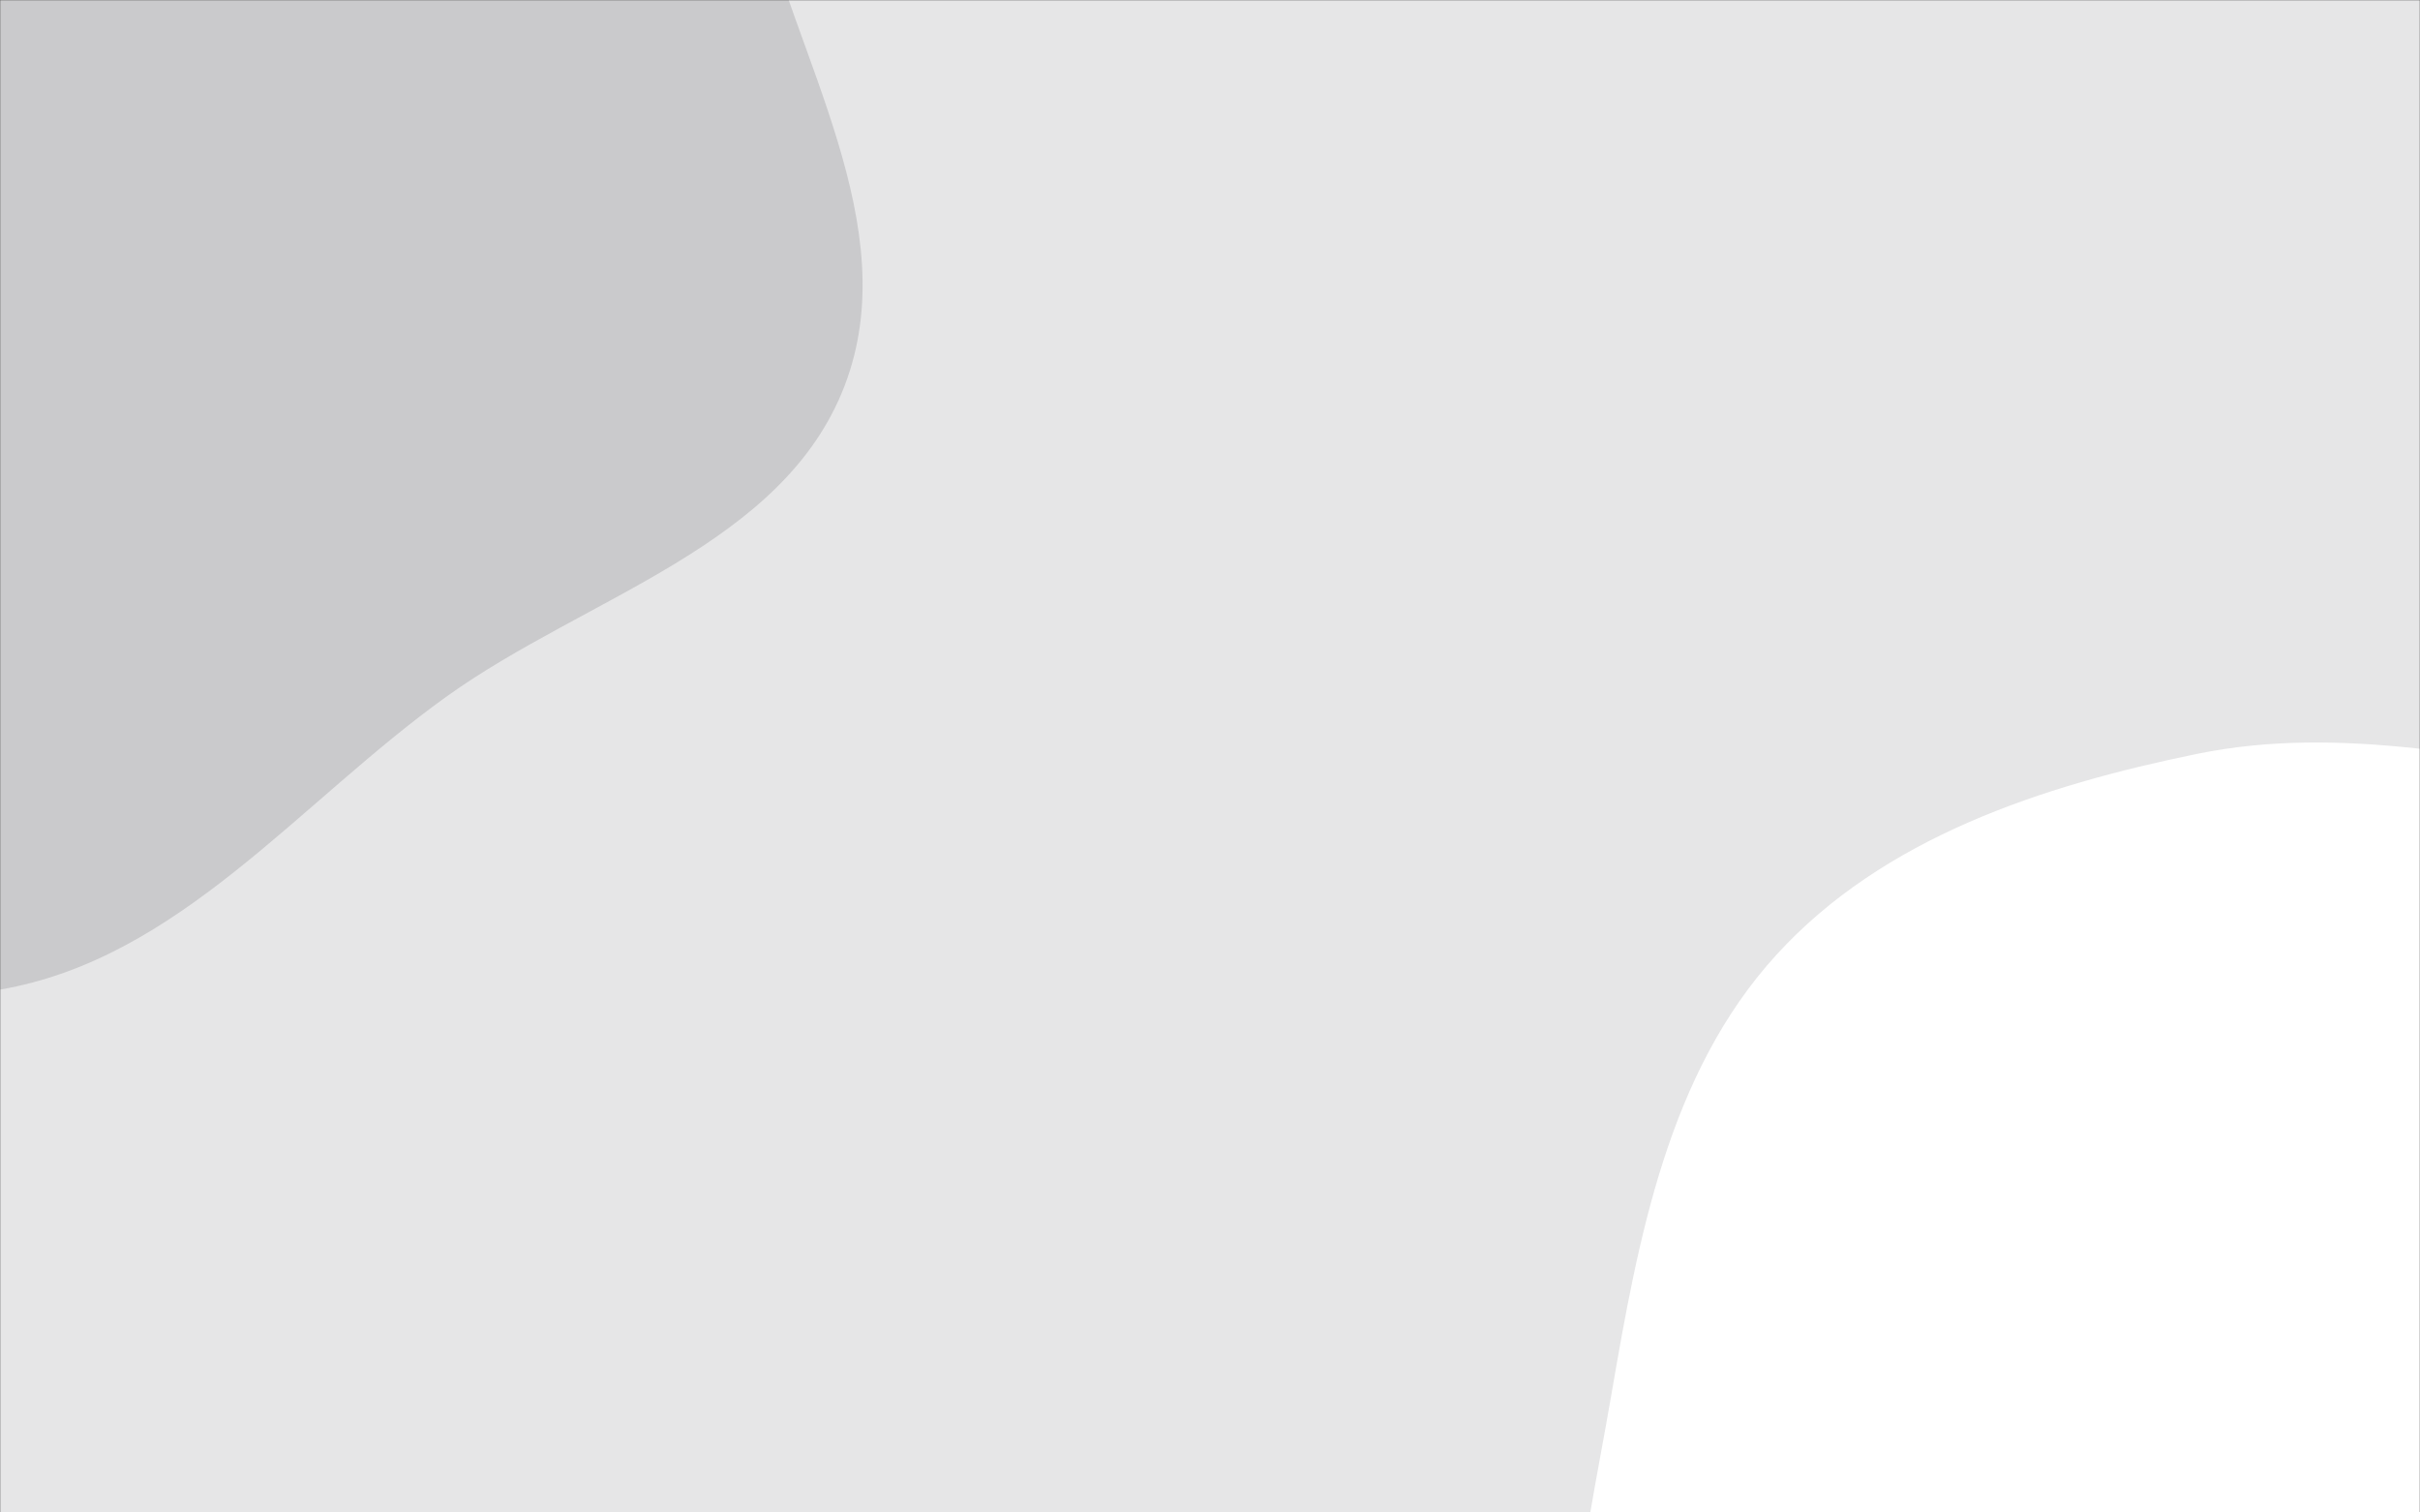 <svg xmlns="http://www.w3.org/2000/svg" version="1.1" xmlns:xlink="http://www.w3.org/1999/xlink" xmlns:svgjs="http://svgjs.com/svgjs" width="1440" height="900" preserveAspectRatio="none" viewBox="0 0 1440 900"><rect x="0" y="0" width="1440" height="900" fill="#333333" stroke="none"/><g mask="url(&quot;#SvgjsMask1040&quot;)" fill="none"><rect width="1440" height="900" x="0" y="0" fill="rgba(230, 230, 231, 1)"></rect><path d="M0,588.856C106.765,570.577,178.048,477.156,266.162,414.157C349.184,354.799,466.071,324.827,502.584,229.523C538.966,134.561,472.684,34.396,449.602,-64.643C428.75,-154.112,421.599,-245.405,373.634,-323.756C319.453,-412.26,258.225,-511.099,158.571,-540.042C58.956,-568.974,-47.909,-522.636,-138.761,-472.575C-218.145,-428.833,-263.301,-347.948,-319.337,-276.707C-372.475,-209.151,-430.959,-147.318,-458.611,-65.938C-490.464,27.805,-510.315,126.701,-489.282,223.448C-465.239,334.044,-422.656,448.841,-331.975,516.564C-239.36,585.732,-113.935,608.363,0,588.856" fill="#cacacc"></path><path d="M1440 1482.538C1547.409 1502.717 1650.634 1429.581 1739.117 1365.435 1824.165 1303.78 1898.601 1224.398 1932.994 1125.143 1965.847 1030.332 1933.596 930.266 1924.535 830.334 1914.905 724.128 1952.479 596.812 1878.152 520.339 1803.417 443.447 1674.517 477.017 1568.128 463.638 1479.985 452.554 1394.485 430.772 1307.449 448.571 1214.95 467.488 1120.674 498.418 1057.036 568.16 992.721 638.643 974.814 736.755 958.675 830.796 942.146 927.107 914.421 1033.013 962.675 1117.987 1010.354 1201.948 1128.598 1206.545 1205.332 1265.15 1291.824 1331.207 1333.039 1462.443 1440 1482.538" fill="#ffffff"></path></g><defs><mask id="SvgjsMask1040"><rect width="1440" height="900" fill="#ffffff"></rect></mask></defs></svg>